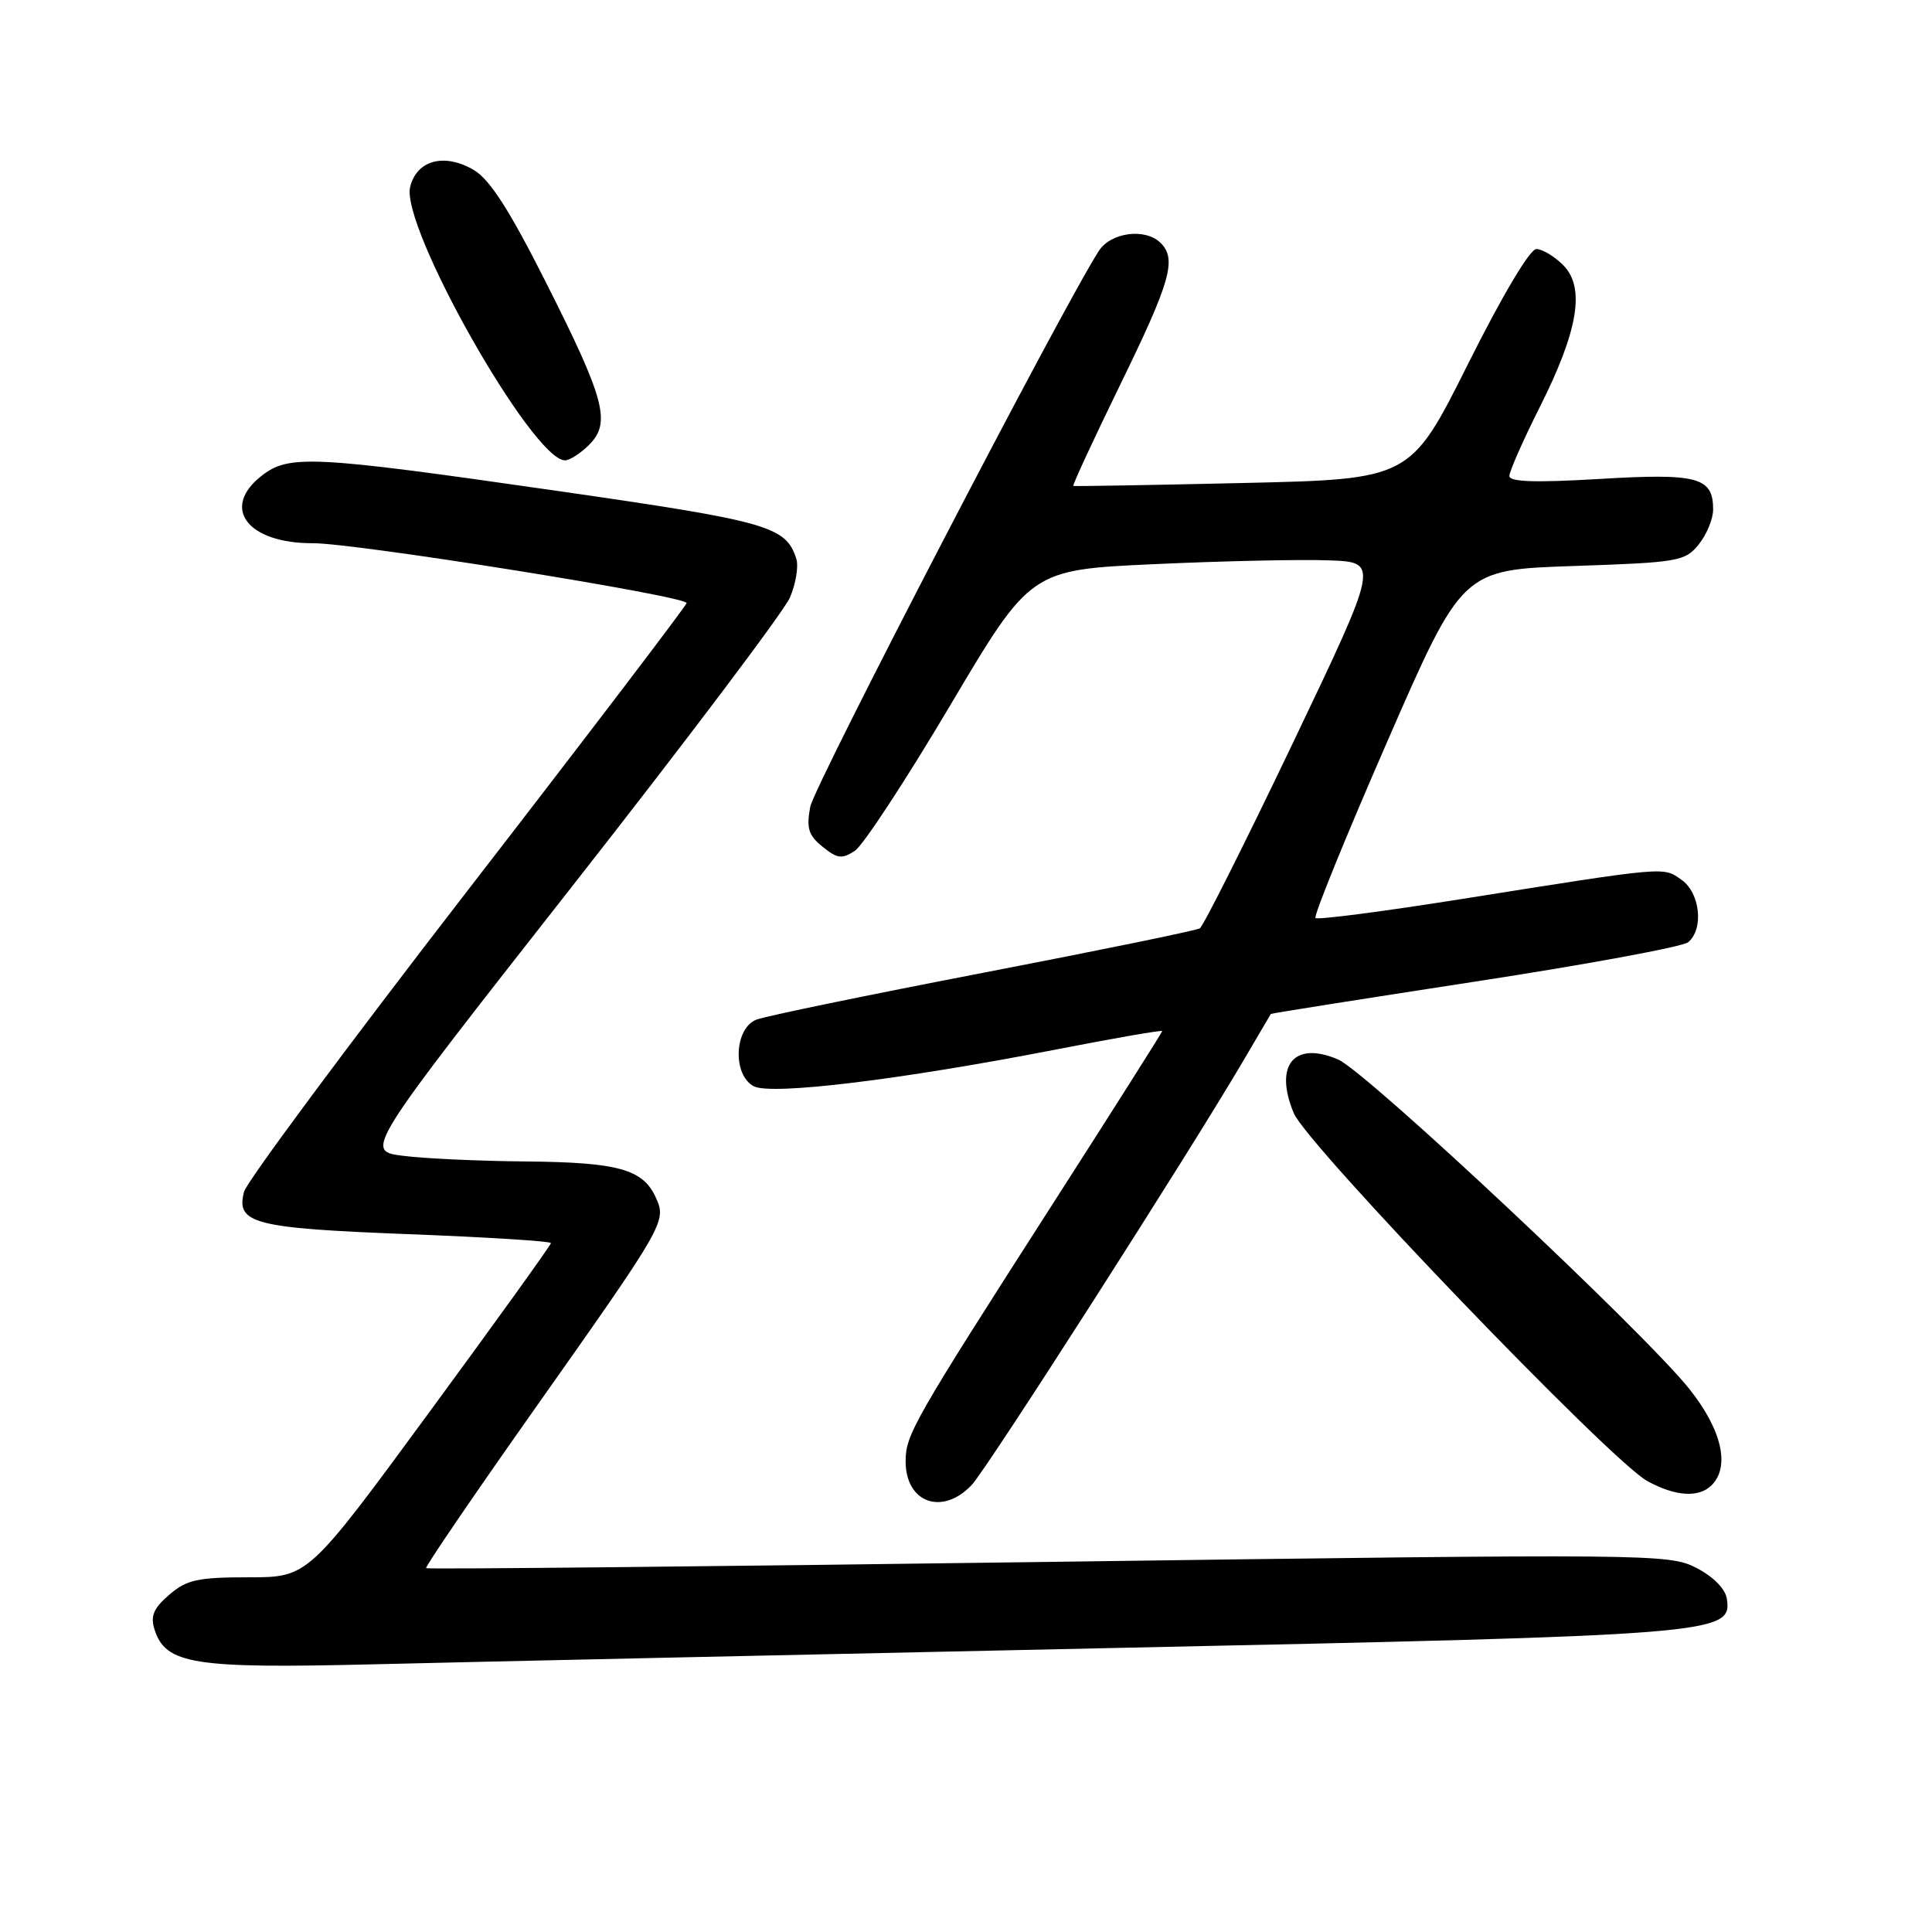 <?xml version="1.0" encoding="UTF-8" standalone="no"?>
<!DOCTYPE svg PUBLIC "-//W3C//DTD SVG 1.1//EN" "http://www.w3.org/Graphics/SVG/1.1/DTD/svg11.dtd" >
<svg xmlns="http://www.w3.org/2000/svg" xmlns:xlink="http://www.w3.org/1999/xlink" version="1.1" viewBox="0 0 256 256">
 <g >
 <path fill="currentColor"
d=" M 147.00 218.38 C 227.76 216.67 229.51 216.53 228.82 211.86 C 228.63 210.54 227.04 208.93 224.79 207.76 C 221.16 205.89 219.15 205.87 138.91 206.96 C 93.73 207.58 56.62 207.95 56.46 207.79 C 56.30 207.63 62.68 198.27 70.63 187.00 C 88.20 162.11 88.35 161.86 86.89 158.66 C 85.19 154.92 81.89 154.01 69.70 153.90 C 63.54 153.85 56.20 153.51 53.40 153.15 C 48.30 152.50 48.30 152.50 75.77 117.50 C 90.88 98.25 103.88 81.00 104.67 79.18 C 105.45 77.35 105.83 75.05 105.52 74.06 C 104.14 69.72 101.88 69.08 73.52 65.00 C 41.25 60.36 38.27 60.21 34.63 63.07 C 29.22 67.33 32.82 72.01 41.47 71.98 C 47.12 71.96 91.01 78.99 90.98 79.91 C 90.96 80.23 77.91 97.38 61.96 118.00 C 46.02 138.62 32.69 156.58 32.34 157.91 C 31.23 162.13 33.60 162.74 54.06 163.53 C 64.47 163.93 73.00 164.46 73.00 164.72 C 73.00 164.97 65.76 175.04 56.91 187.09 C 40.83 209.00 40.83 209.00 32.97 209.00 C 26.20 209.00 24.74 209.32 22.43 211.31 C 20.35 213.09 19.91 214.14 20.47 215.90 C 21.94 220.53 25.60 221.11 49.50 220.53 C 61.60 220.23 105.47 219.27 147.00 218.38 Z  M 128.77 196.75 C 130.82 194.57 157.65 152.66 164.78 140.50 C 166.72 137.20 168.34 134.43 168.40 134.35 C 168.45 134.27 180.62 132.35 195.44 130.07 C 210.25 127.80 222.96 125.45 223.69 124.85 C 225.79 123.10 225.28 118.31 222.81 116.58 C 220.32 114.84 221.16 114.76 193.64 119.13 C 183.27 120.78 174.57 121.91 174.31 121.64 C 174.04 121.38 178.31 110.89 183.79 98.33 C 193.75 75.50 193.75 75.50 208.46 75.00 C 222.43 74.53 223.28 74.38 225.09 72.14 C 226.14 70.84 227.00 68.76 227.00 67.51 C 227.00 63.23 224.97 62.69 211.99 63.46 C 203.44 63.97 200.00 63.86 200.00 63.07 C 200.00 62.46 201.81 58.36 204.02 53.96 C 209.14 43.78 210.08 38.08 207.12 35.12 C 205.95 33.95 204.35 33.00 203.57 33.00 C 202.72 33.00 199.02 39.22 194.51 48.25 C 186.88 63.50 186.88 63.50 164.69 64.00 C 152.49 64.28 142.38 64.45 142.22 64.39 C 142.07 64.33 144.88 58.26 148.47 50.90 C 155.10 37.32 155.95 34.35 153.80 32.20 C 151.78 30.18 147.20 30.77 145.60 33.25 C 140.76 40.75 107.89 104.08 107.36 106.91 C 106.83 109.74 107.12 110.68 109.00 112.20 C 110.96 113.79 111.57 113.86 113.28 112.73 C 114.37 112.01 120.06 103.33 125.91 93.46 C 136.56 75.50 136.56 75.50 153.03 74.75 C 162.09 74.33 172.48 74.11 176.13 74.25 C 182.75 74.50 182.75 74.50 171.29 98.50 C 164.98 111.69 159.44 122.73 158.98 123.01 C 158.51 123.30 145.62 125.94 130.32 128.89 C 115.02 131.84 101.49 134.63 100.25 135.10 C 97.29 136.23 97.03 142.41 99.87 143.93 C 102.16 145.16 119.27 143.08 139.75 139.10 C 147.59 137.57 154.00 136.46 154.00 136.62 C 154.00 136.78 147.50 147.04 139.56 159.42 C 120.96 188.42 120.00 190.11 120.00 193.64 C 120.00 199.15 124.89 200.88 128.77 196.75 Z  M 226.80 196.80 C 229.27 194.33 228.15 189.45 223.86 184.06 C 217.84 176.50 181.07 142.01 177.31 140.39 C 171.47 137.88 168.78 141.14 171.43 147.50 C 173.21 151.74 213.40 193.57 218.28 196.25 C 222.00 198.29 225.11 198.49 226.80 196.80 Z  M 78.07 58.93 C 80.99 56.01 80.16 52.90 72.32 37.38 C 67.51 27.83 64.90 23.78 62.79 22.53 C 58.90 20.24 55.24 21.20 54.35 24.75 C 53.03 30.00 70.57 61.00 74.87 61.00 C 75.49 61.00 76.93 60.07 78.07 58.93 Z "/>
</g>
</svg>